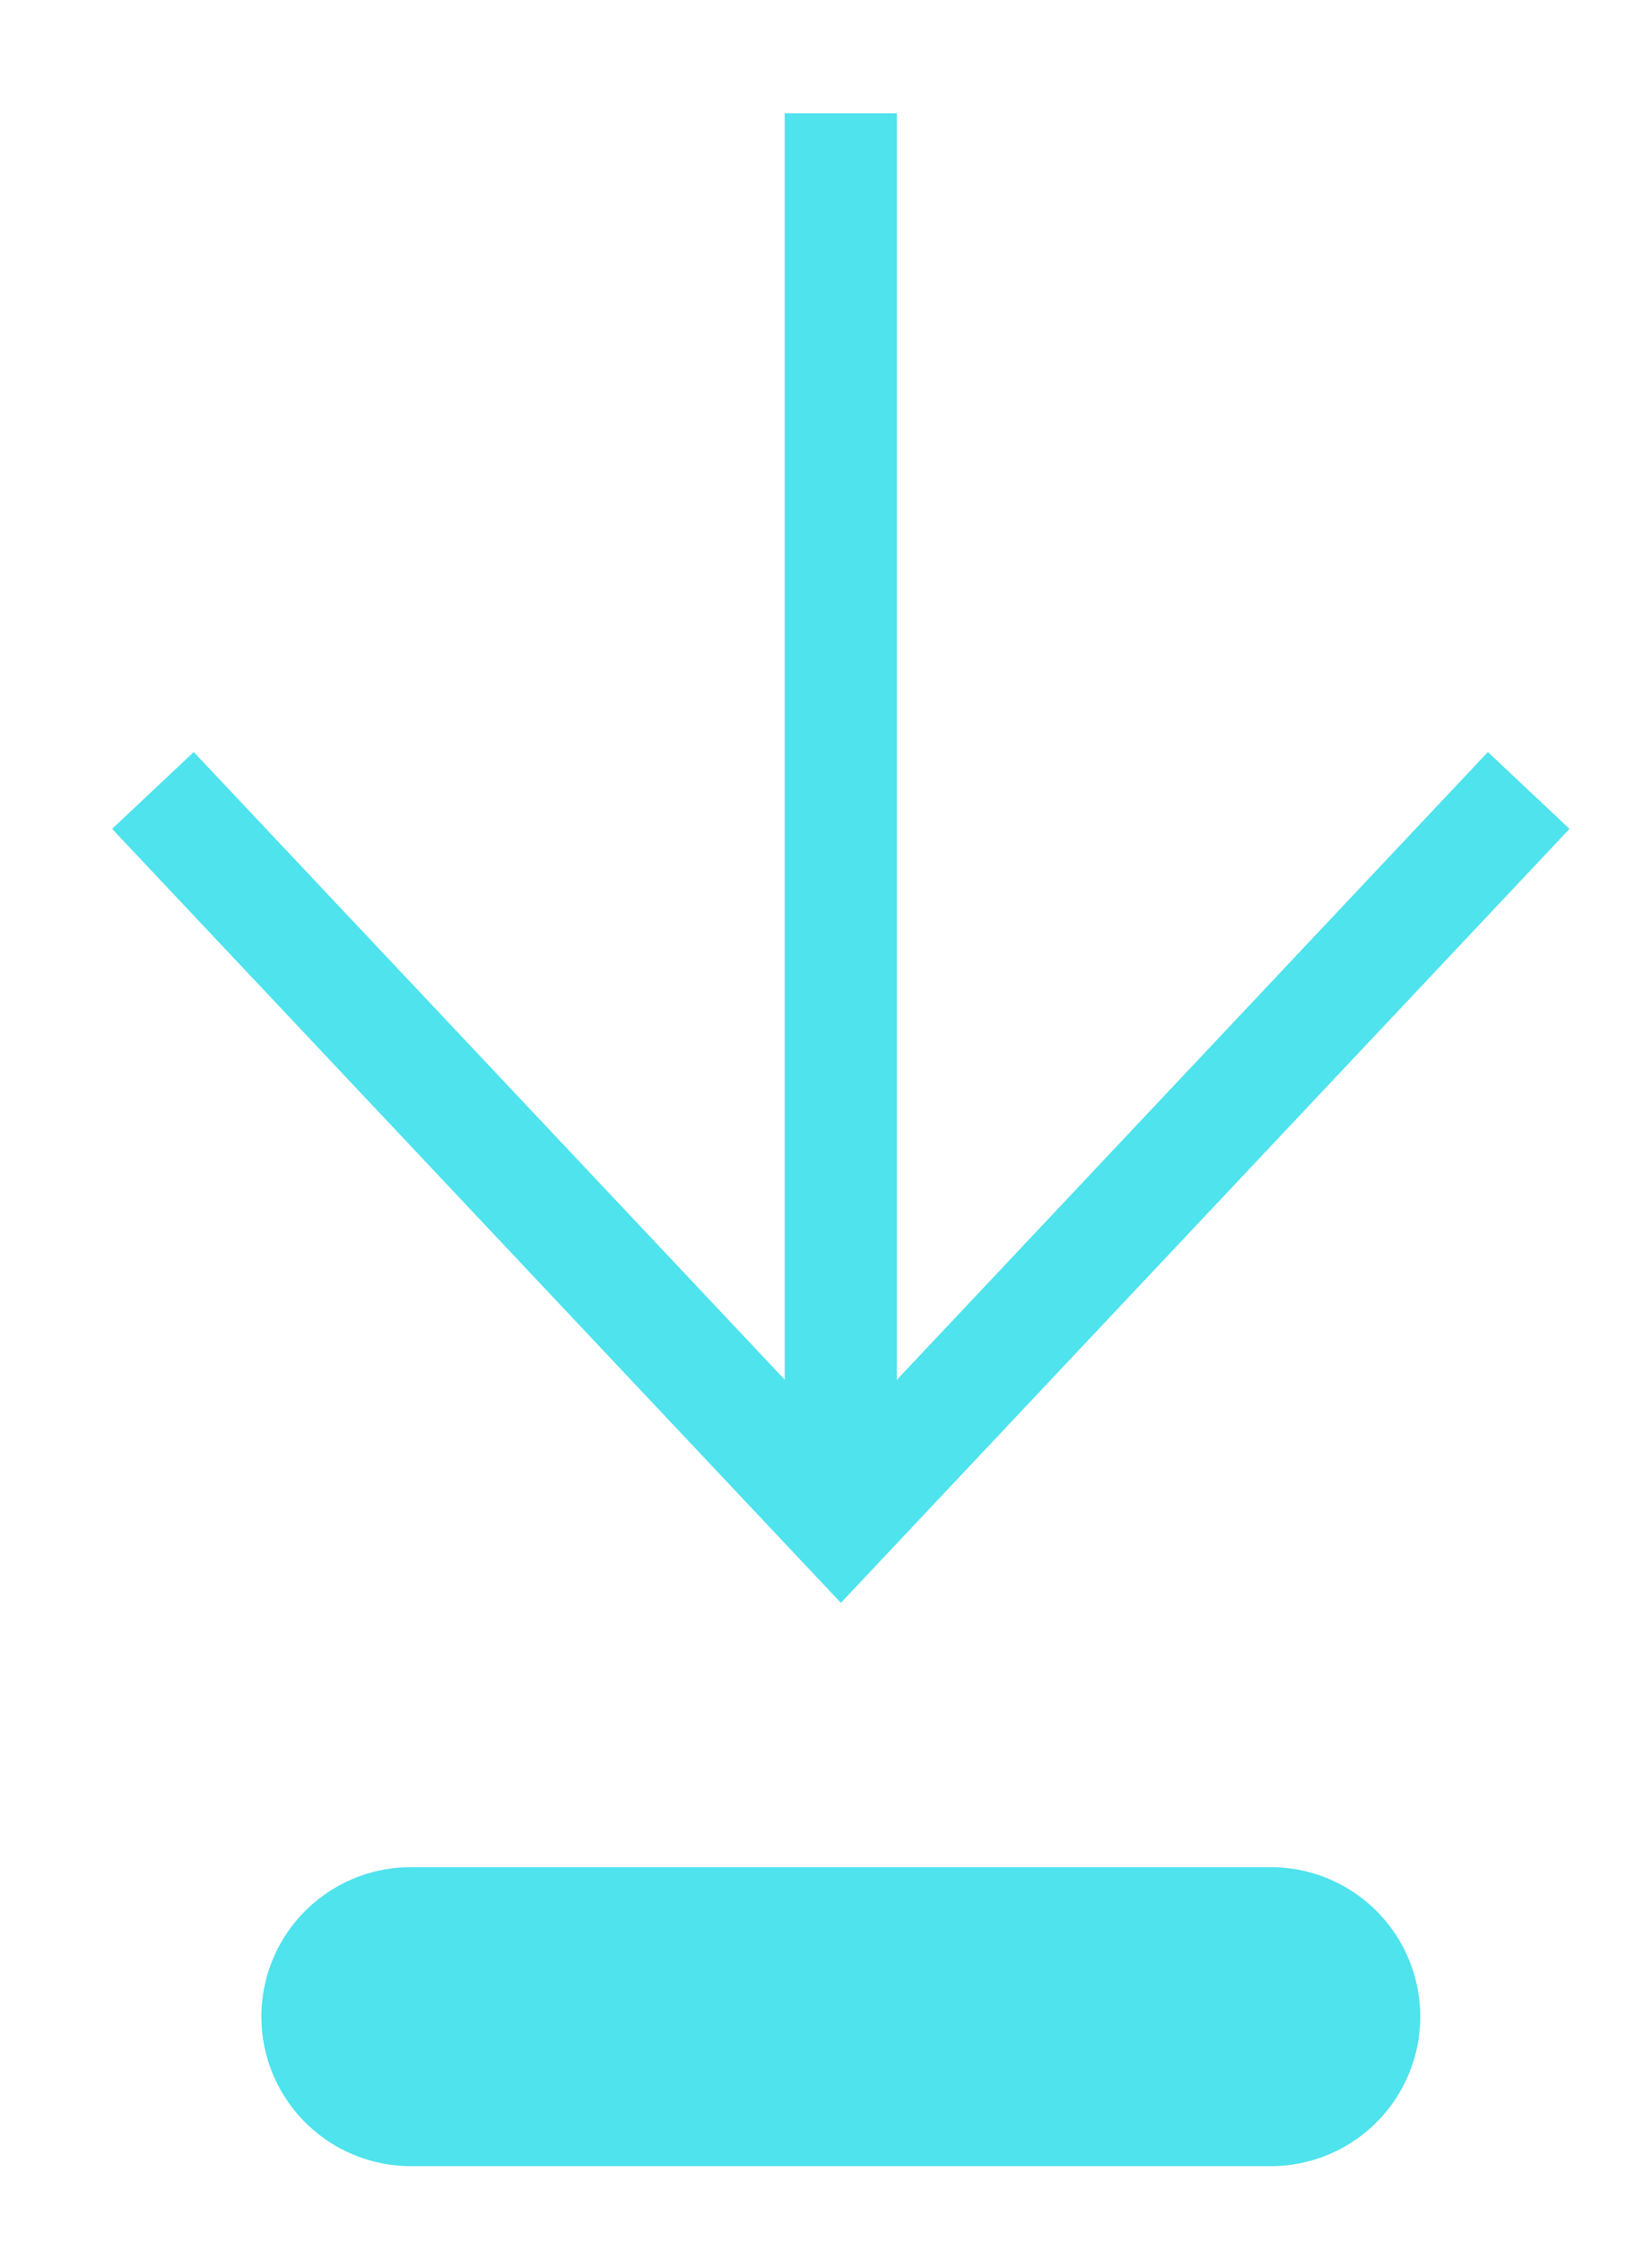 <?xml version="1.0" encoding="UTF-8"?>
<svg width="14px" height="19px" viewBox="0 0 14 19" version="1.1" xmlns="http://www.w3.org/2000/svg" xmlns:xlink="http://www.w3.org/1999/xlink">
    <!-- Generator: Sketch 52.5 (67469) - http://www.bohemiancoding.com/sketch -->
    <title>Page 1 Copy 10</title>
    <desc>Created with Sketch.</desc>
    <g id="Symbols" stroke="none" stroke-width="1" fill="none" fill-rule="evenodd">
        <g id="download-button" transform="translate(-9, -6)" stroke="#4EE3ED">
            <g id="Page-1-Copy-10" transform="translate(10, 6.96)">
                <path d="M2.482,16.131 L9.769,16.131" id="Stroke-1" stroke-width="2.534" stroke-linecap="round" stroke-linejoin="round"></path>
                <path d="M6.125,0 L6.125,11.853" id="Stroke-3" stroke-width="0.95"></path>
                <polyline id="Stroke-5" stroke-width="0.95" points="11.955 5.739 6.126 11.931 0.296 5.739"></polyline>
            </g>
        </g>
    </g>
</svg>